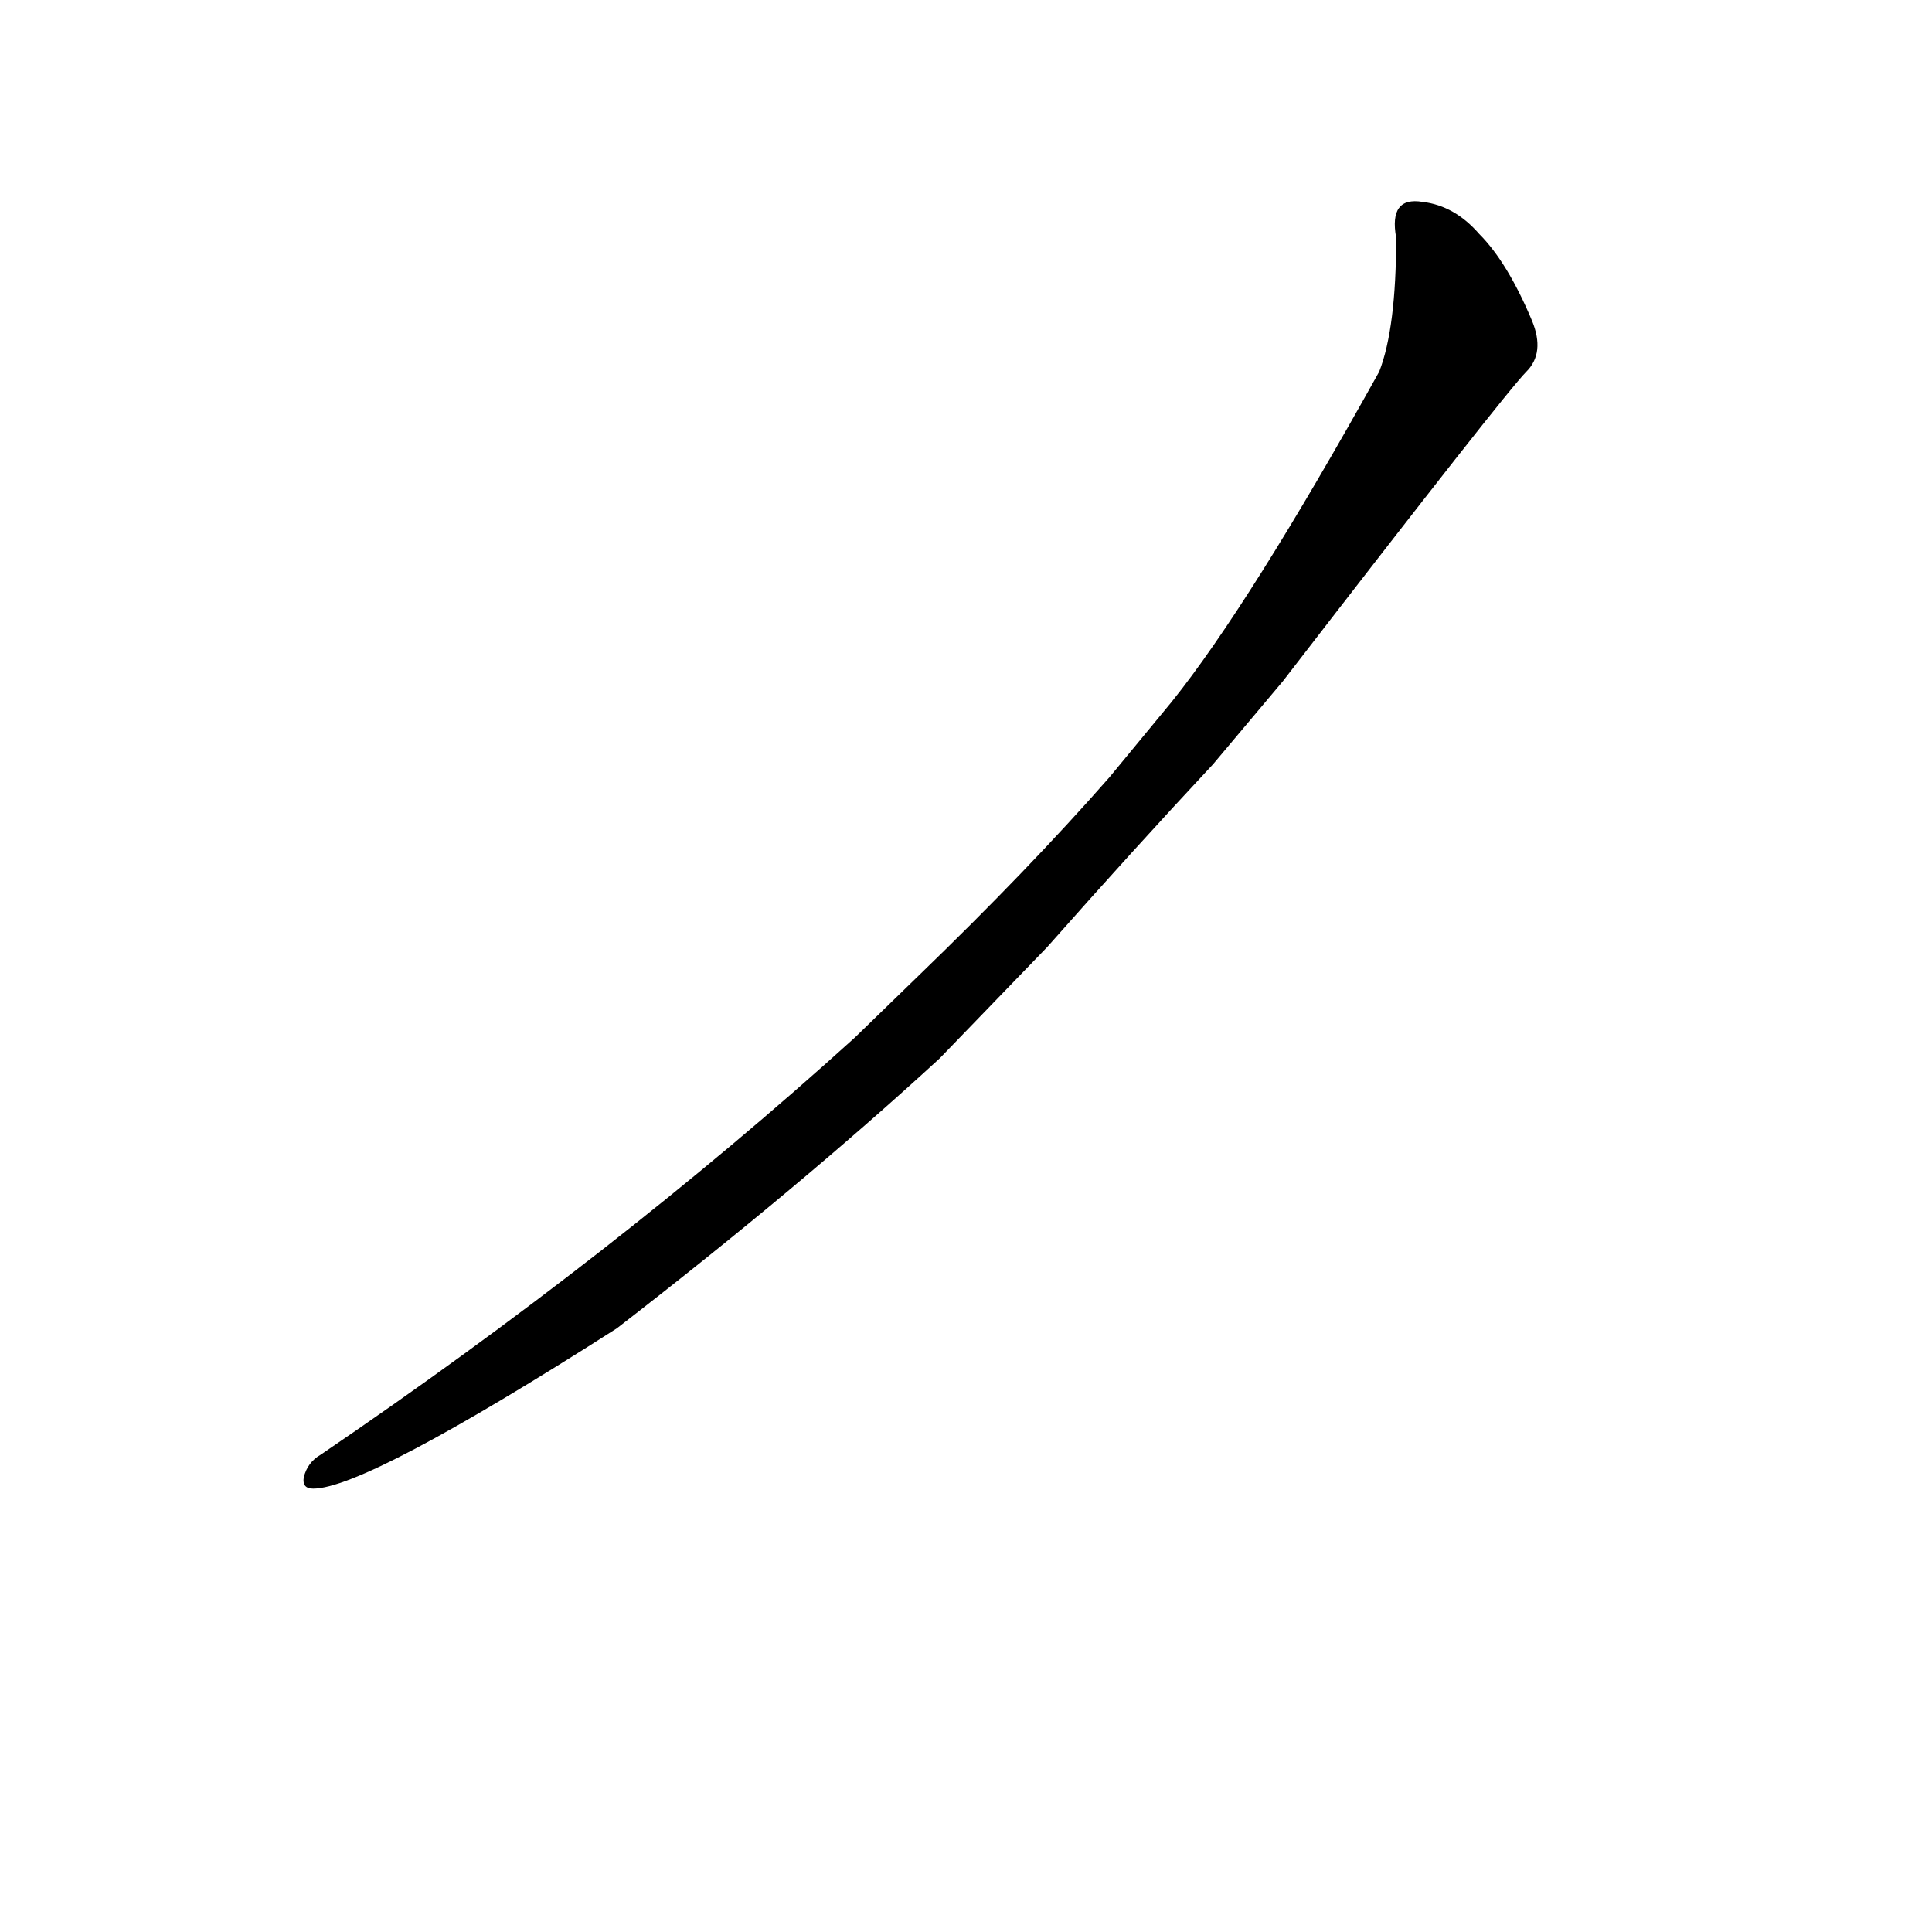<?xml version='1.0' encoding='utf-8'?>
<svg xmlns="http://www.w3.org/2000/svg" version="1.1" viewBox="0 0 1024 1024"><g transform="scale(1, -1) translate(0, -900)"><path d="M 555 398 Q 601 450 643 495 L 680 539 Q 798 692 809 703 Q 819 713 812 730 Q 799 761 784 776 Q 771 791 754 793 Q 736 796 740 774 Q 740 726 731 703 Q 662 579 621 528 L 588 488 Q 545 439 487 383 L 453 350 Q 326 235 170 129 Q 163 125 161 117 Q 160 111 166 111 Q 194 111 327 196 Q 424 271 498 339 L 555 398 Z" fill="black" /></g></svg>